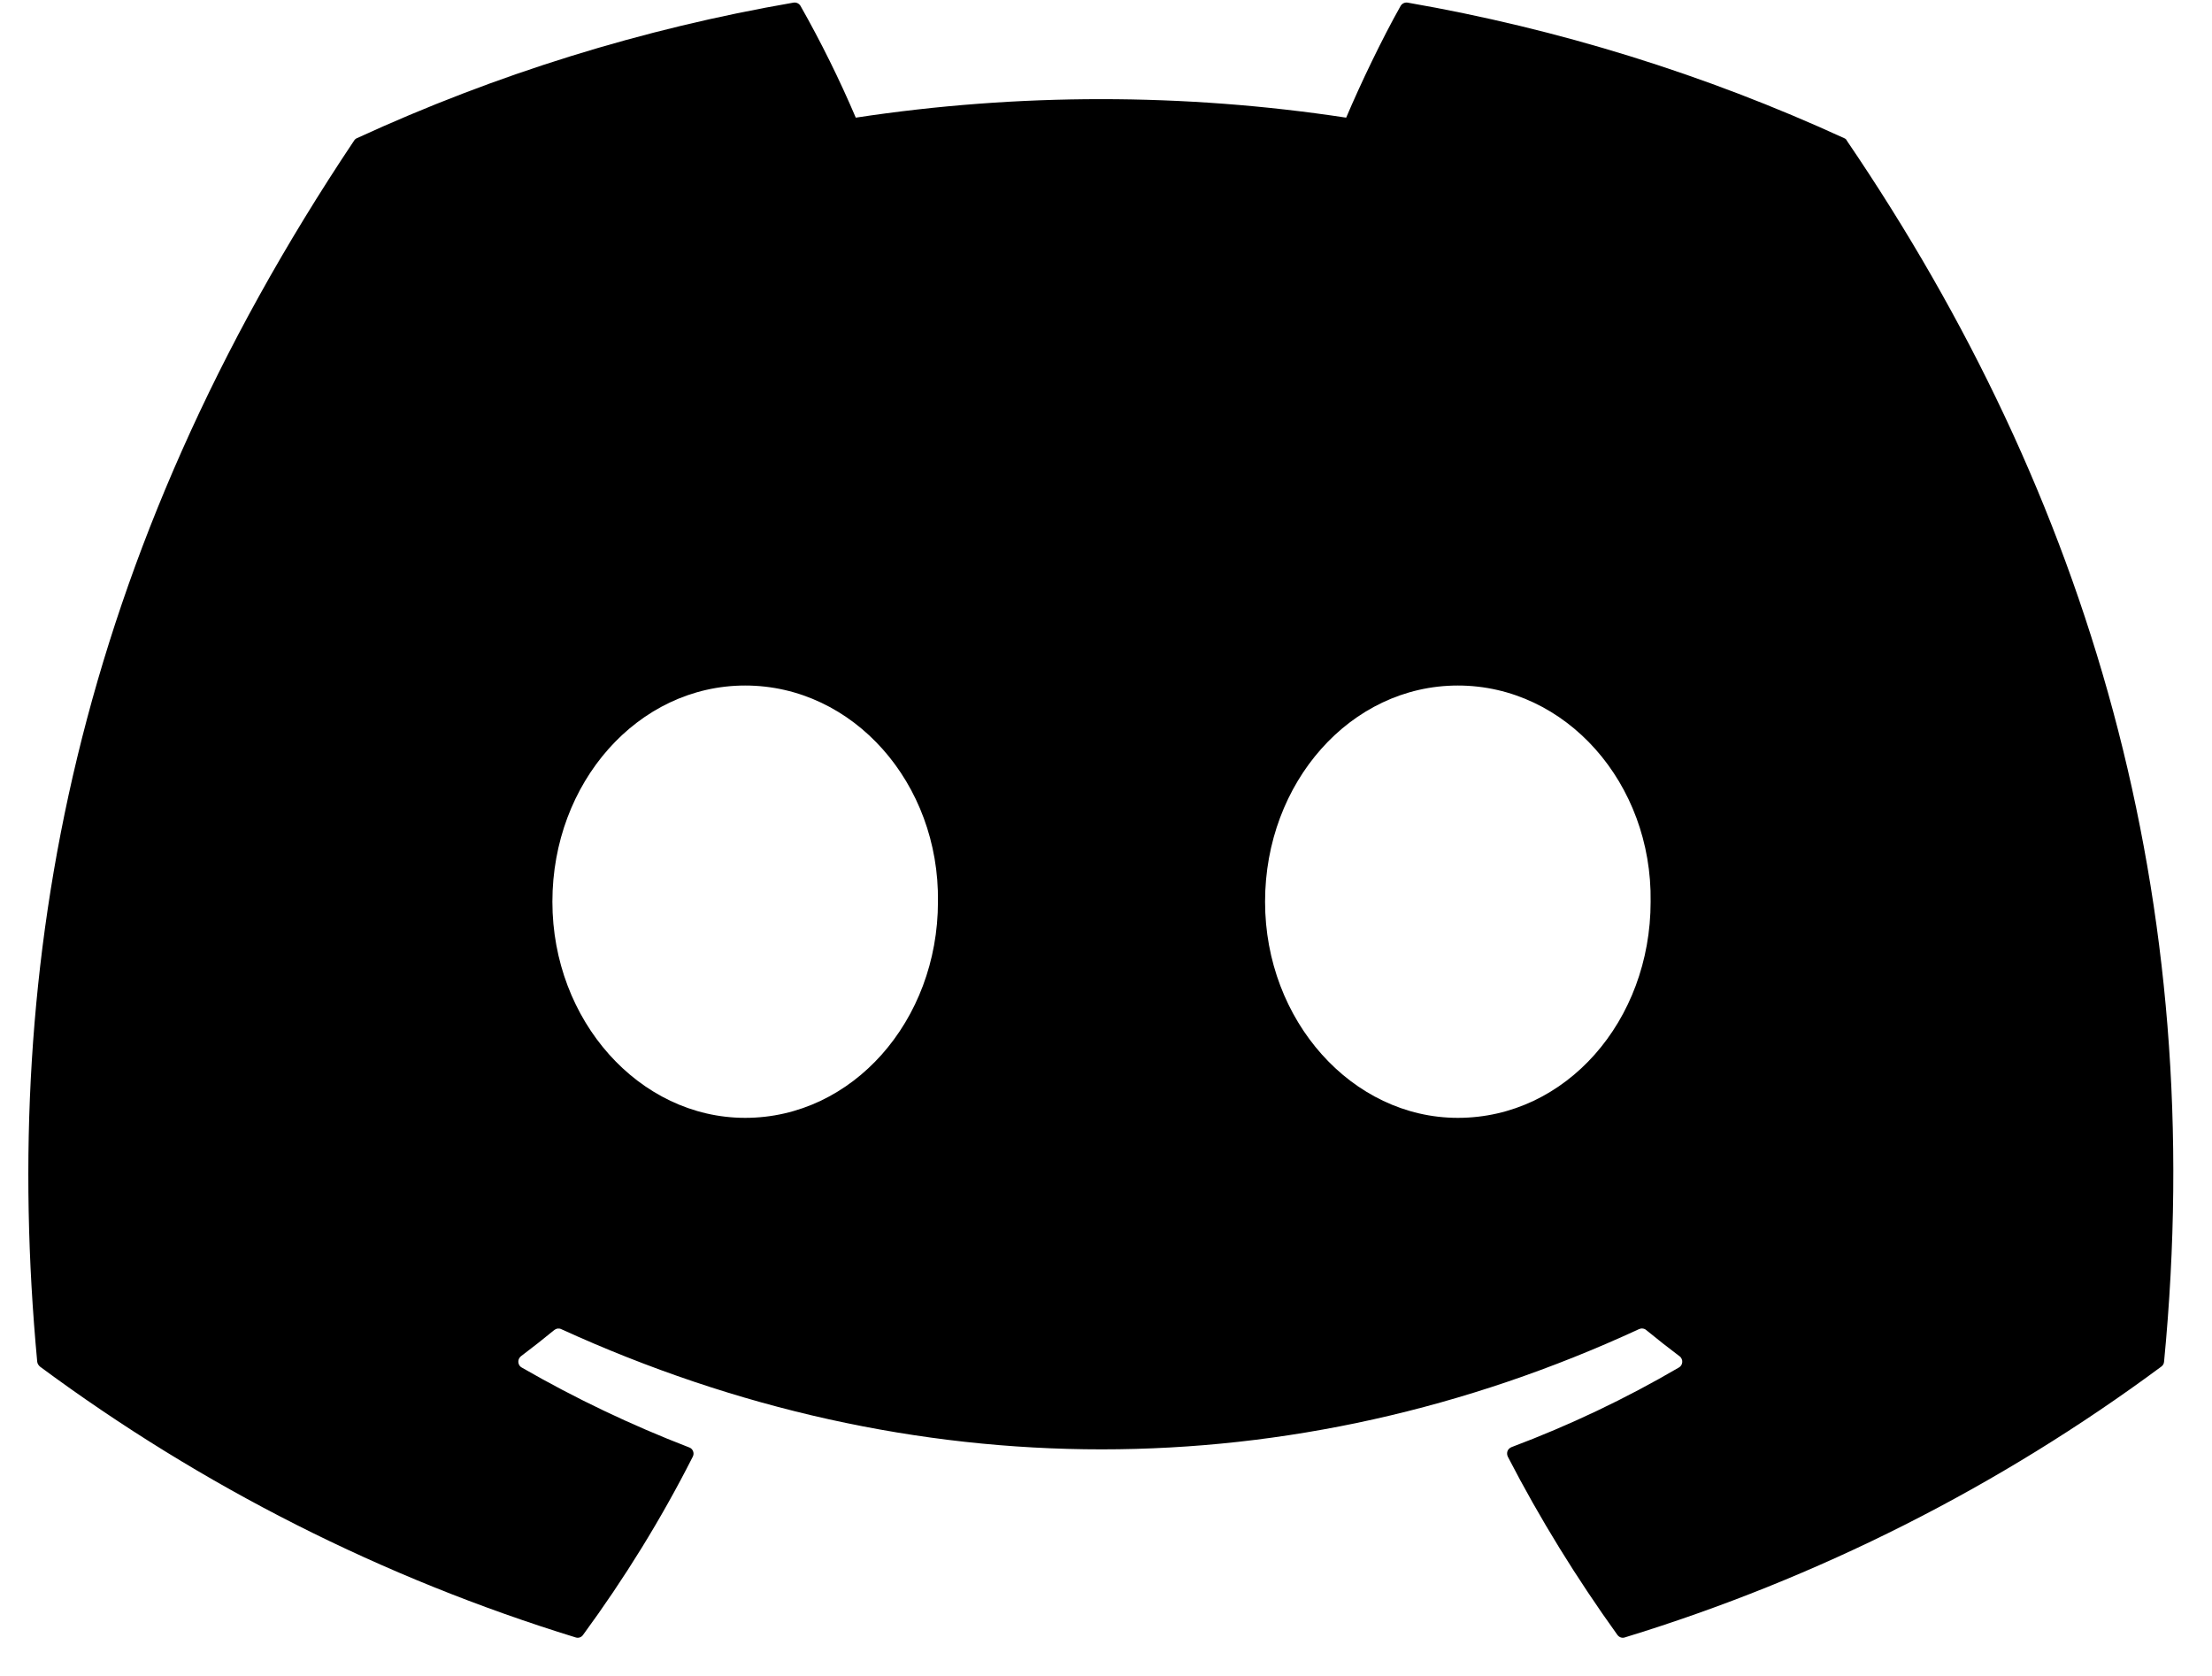 <svg width="33" height="25" viewBox="0 0 33 25" fill="none" xmlns="http://www.w3.org/2000/svg">
<path d="M27.513 2.061C25.438 1.109 23.249 0.43 20.999 0.039C20.979 0.036 20.958 0.039 20.939 0.048C20.921 0.057 20.905 0.071 20.895 0.089C20.613 0.589 20.301 1.243 20.083 1.755C17.659 1.387 15.192 1.387 12.767 1.755C12.524 1.185 12.249 0.629 11.943 0.089C11.933 0.072 11.918 0.057 11.899 0.048C11.881 0.039 11.86 0.036 11.839 0.039C9.589 0.427 7.399 1.107 5.325 2.061C5.308 2.068 5.293 2.081 5.283 2.097C1.135 8.295 -0.003 14.341 0.555 20.311C0.557 20.34 0.575 20.367 0.597 20.386C3.013 22.175 5.715 23.541 8.587 24.425C8.608 24.432 8.63 24.432 8.65 24.425C8.67 24.418 8.687 24.405 8.699 24.387C9.315 23.547 9.863 22.662 10.335 21.73C10.345 21.71 10.349 21.688 10.345 21.667C10.341 21.646 10.331 21.626 10.315 21.611C10.305 21.602 10.293 21.594 10.279 21.59C9.418 21.258 8.583 20.86 7.783 20.399C7.761 20.387 7.744 20.366 7.737 20.341C7.73 20.317 7.732 20.29 7.743 20.267C7.75 20.253 7.761 20.239 7.773 20.23C7.941 20.104 8.109 19.971 8.269 19.84C8.284 19.828 8.301 19.821 8.318 19.818C8.336 19.816 8.355 19.818 8.371 19.826C13.609 22.218 19.279 22.218 24.453 19.826C24.471 19.818 24.49 19.815 24.508 19.818C24.527 19.82 24.545 19.828 24.559 19.84C24.719 19.971 24.887 20.104 25.055 20.23C25.069 20.239 25.08 20.253 25.087 20.268C25.095 20.283 25.098 20.3 25.097 20.317C25.096 20.334 25.091 20.35 25.083 20.364C25.074 20.379 25.062 20.391 25.047 20.399C24.25 20.865 23.414 21.262 22.549 21.587C22.536 21.593 22.523 21.6 22.513 21.611C22.502 21.621 22.494 21.634 22.489 21.648C22.485 21.661 22.483 21.675 22.484 21.689C22.485 21.703 22.489 21.717 22.495 21.73C22.975 22.66 23.525 23.547 24.129 24.387C24.142 24.405 24.159 24.418 24.179 24.425C24.199 24.432 24.221 24.432 24.241 24.425C27.119 23.544 29.825 22.177 32.243 20.386C32.255 20.377 32.266 20.366 32.273 20.353C32.28 20.34 32.284 20.326 32.285 20.311C32.953 13.409 31.167 7.413 27.553 2.099C27.55 2.091 27.544 2.083 27.538 2.076C27.531 2.07 27.522 2.065 27.513 2.061ZM11.117 16.675C9.539 16.675 8.241 15.227 8.241 13.451C8.241 11.674 9.515 10.226 11.117 10.226C12.731 10.226 14.017 11.685 13.993 13.451C13.993 15.227 12.719 16.675 11.117 16.675ZM21.749 16.675C20.173 16.675 18.873 15.227 18.873 13.451C18.873 11.674 20.147 10.226 21.749 10.226C23.363 10.226 24.651 11.685 24.625 13.451C24.625 15.227 23.363 16.675 21.749 16.675Z" fill="black"/>
</svg>
